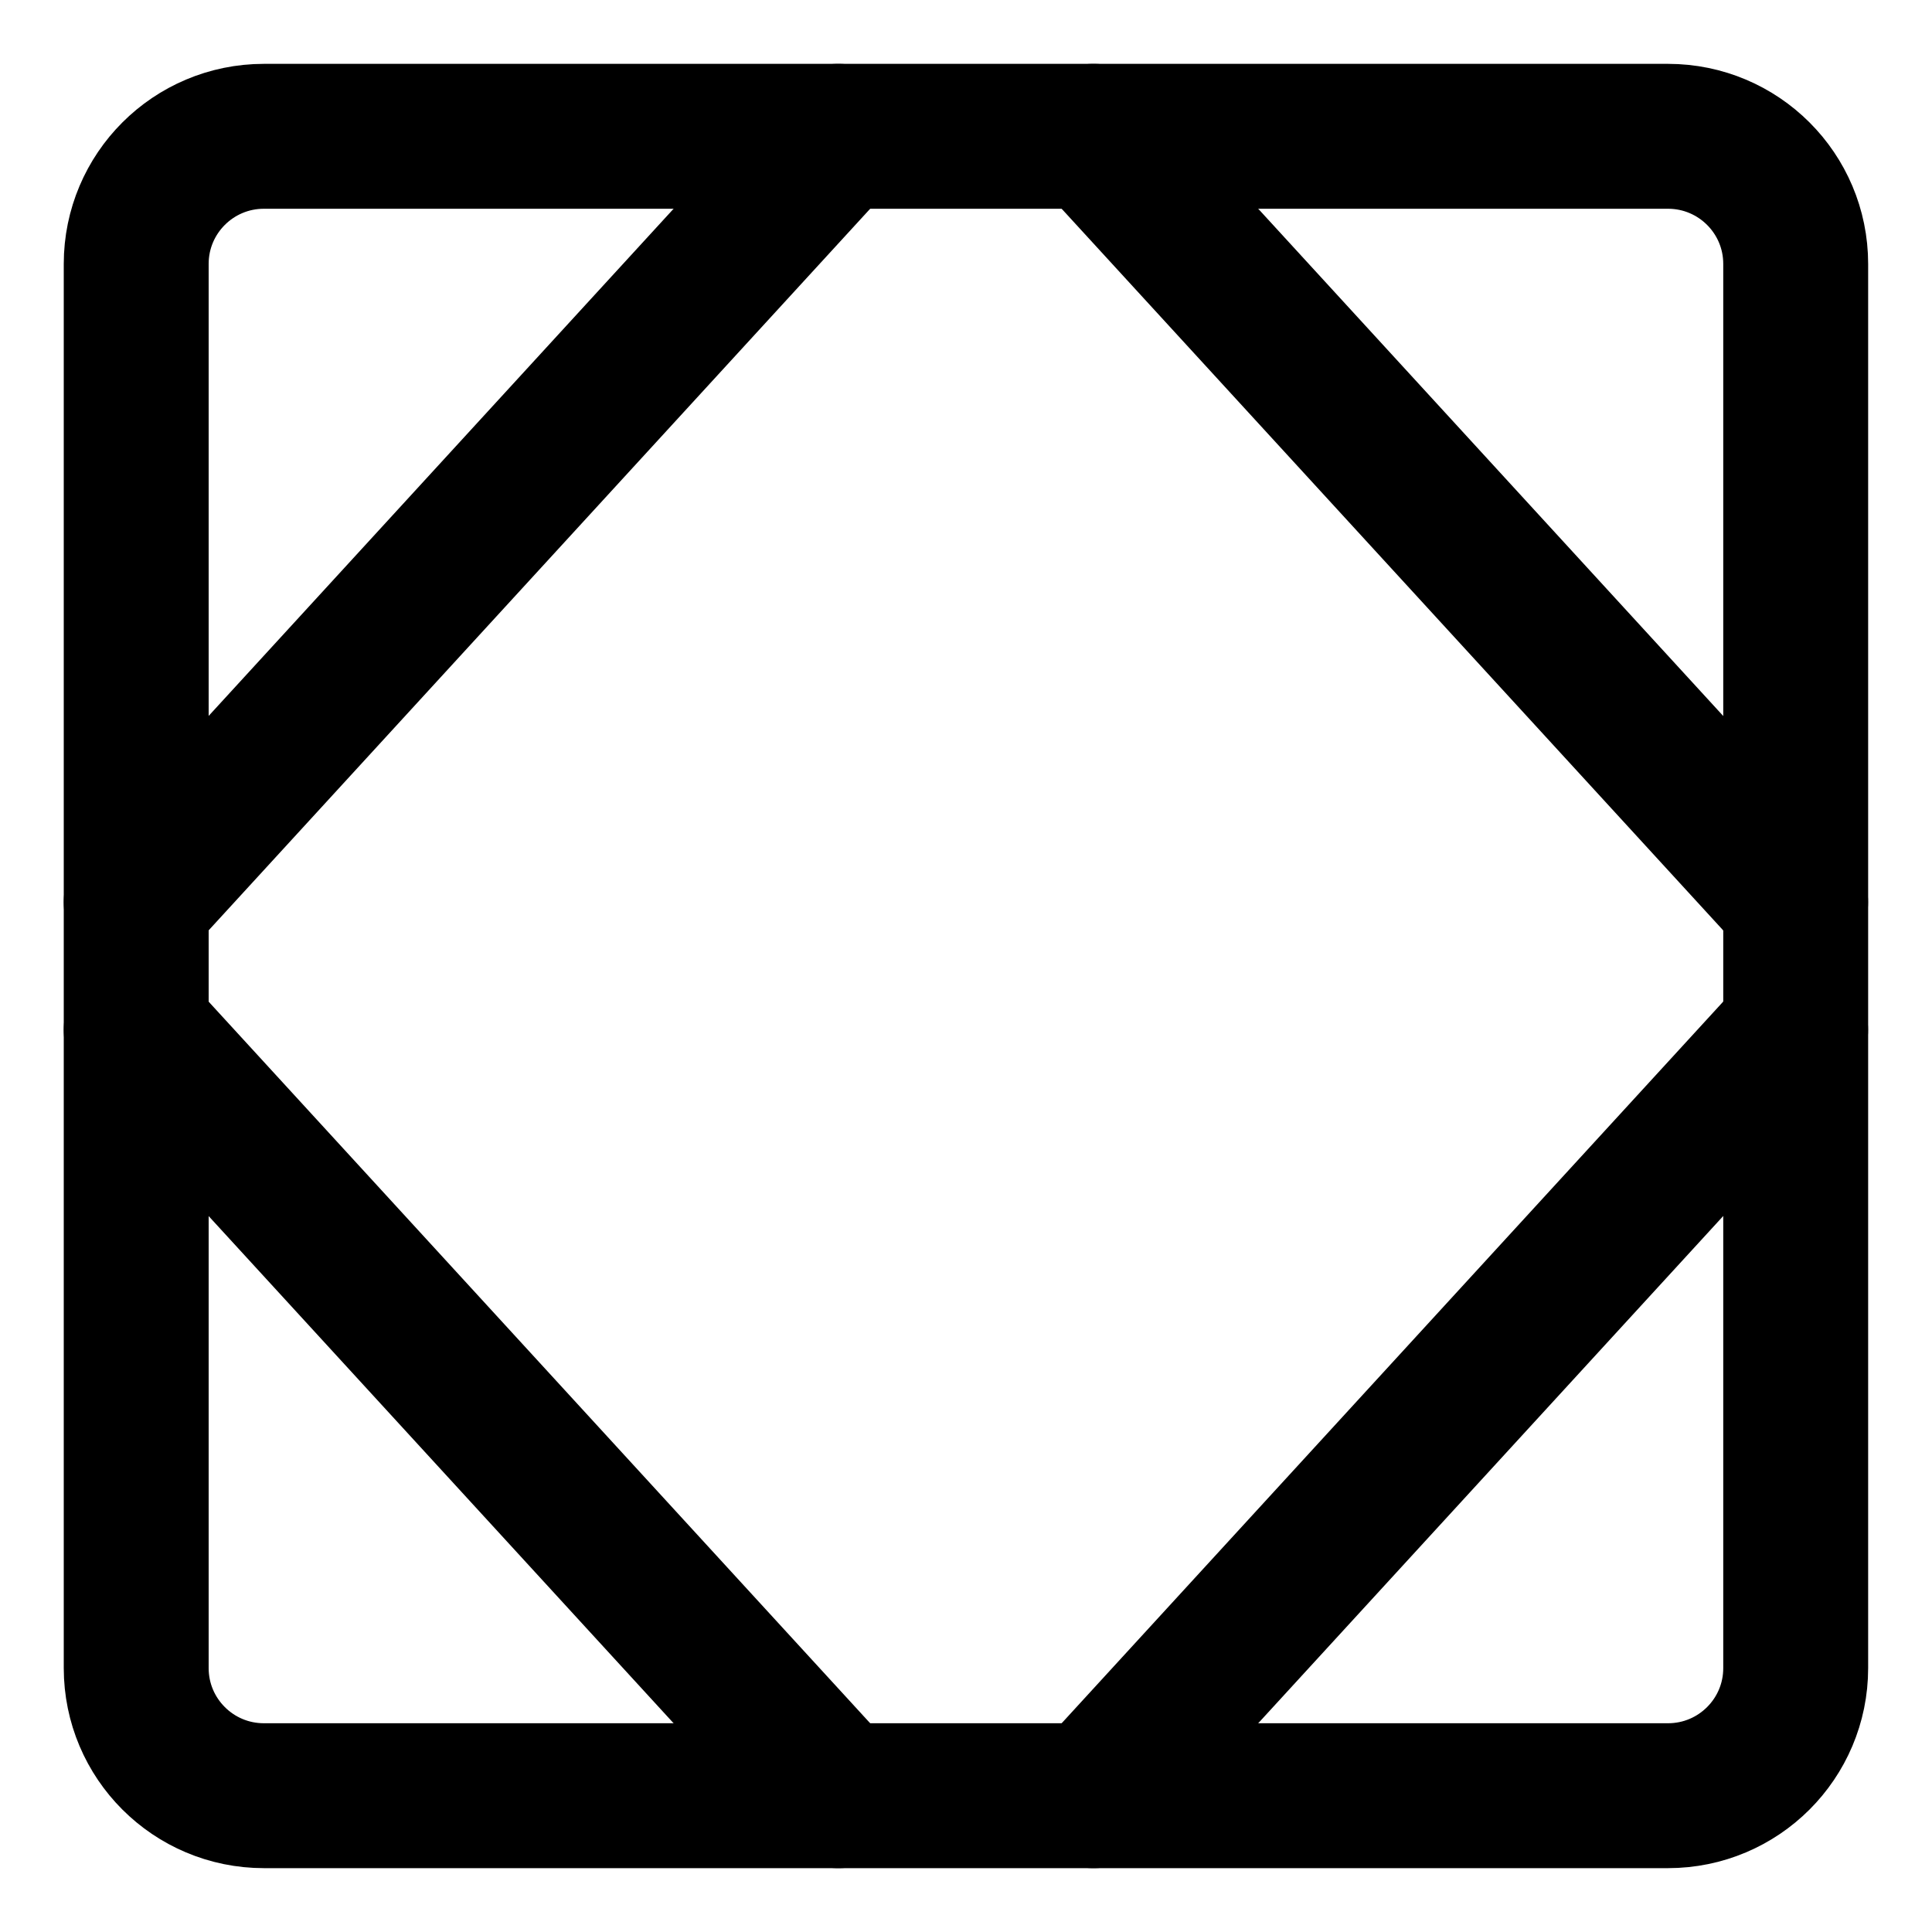 <svg width="20" height="20" viewBox="0 0 20 20" fill="none" xmlns="http://www.w3.org/2000/svg">
<g id="dashboard-1-3" clip-path="url(#clip0_47_144181)">
<g id="dashboard-1--corners-dashboard-frame-layout-mat-octagon-square-triangle">
<path id="Vector" d="M2.732 18.589H17.267C17.997 18.589 18.589 17.998 18.589 17.268V2.732C18.589 2.002 17.997 1.411 17.267 1.411H2.732C2.002 1.411 1.41 2.002 1.41 2.732V17.268C1.41 17.998 2.002 18.589 2.732 18.589Z" stroke="black" stroke-width="1.5" stroke-linecap="round" stroke-linejoin="round"/>
<path id="Vector_2" d="M1.41 9.339L8.678 1.411" stroke="black" stroke-width="1.5" stroke-linecap="round" stroke-linejoin="round"/>
<path id="Vector_3" d="M18.588 9.339L11.32 1.411" stroke="black" stroke-width="1.5" stroke-linecap="round" stroke-linejoin="round"/>
<path id="Vector_4" d="M1.41 10.661L8.678 18.589" stroke="black" stroke-width="1.5" stroke-linecap="round" stroke-linejoin="round"/>
<path id="Vector_5" d="M18.588 10.661L11.32 18.589" stroke="black" stroke-width="1.5" stroke-linecap="round" stroke-linejoin="round"/>
</g>
</g>
<defs>
<clipPath id="clip0_47_144181">
<rect width="20" height="20" fill="white"/>
</clipPath>
</defs>
</svg>
